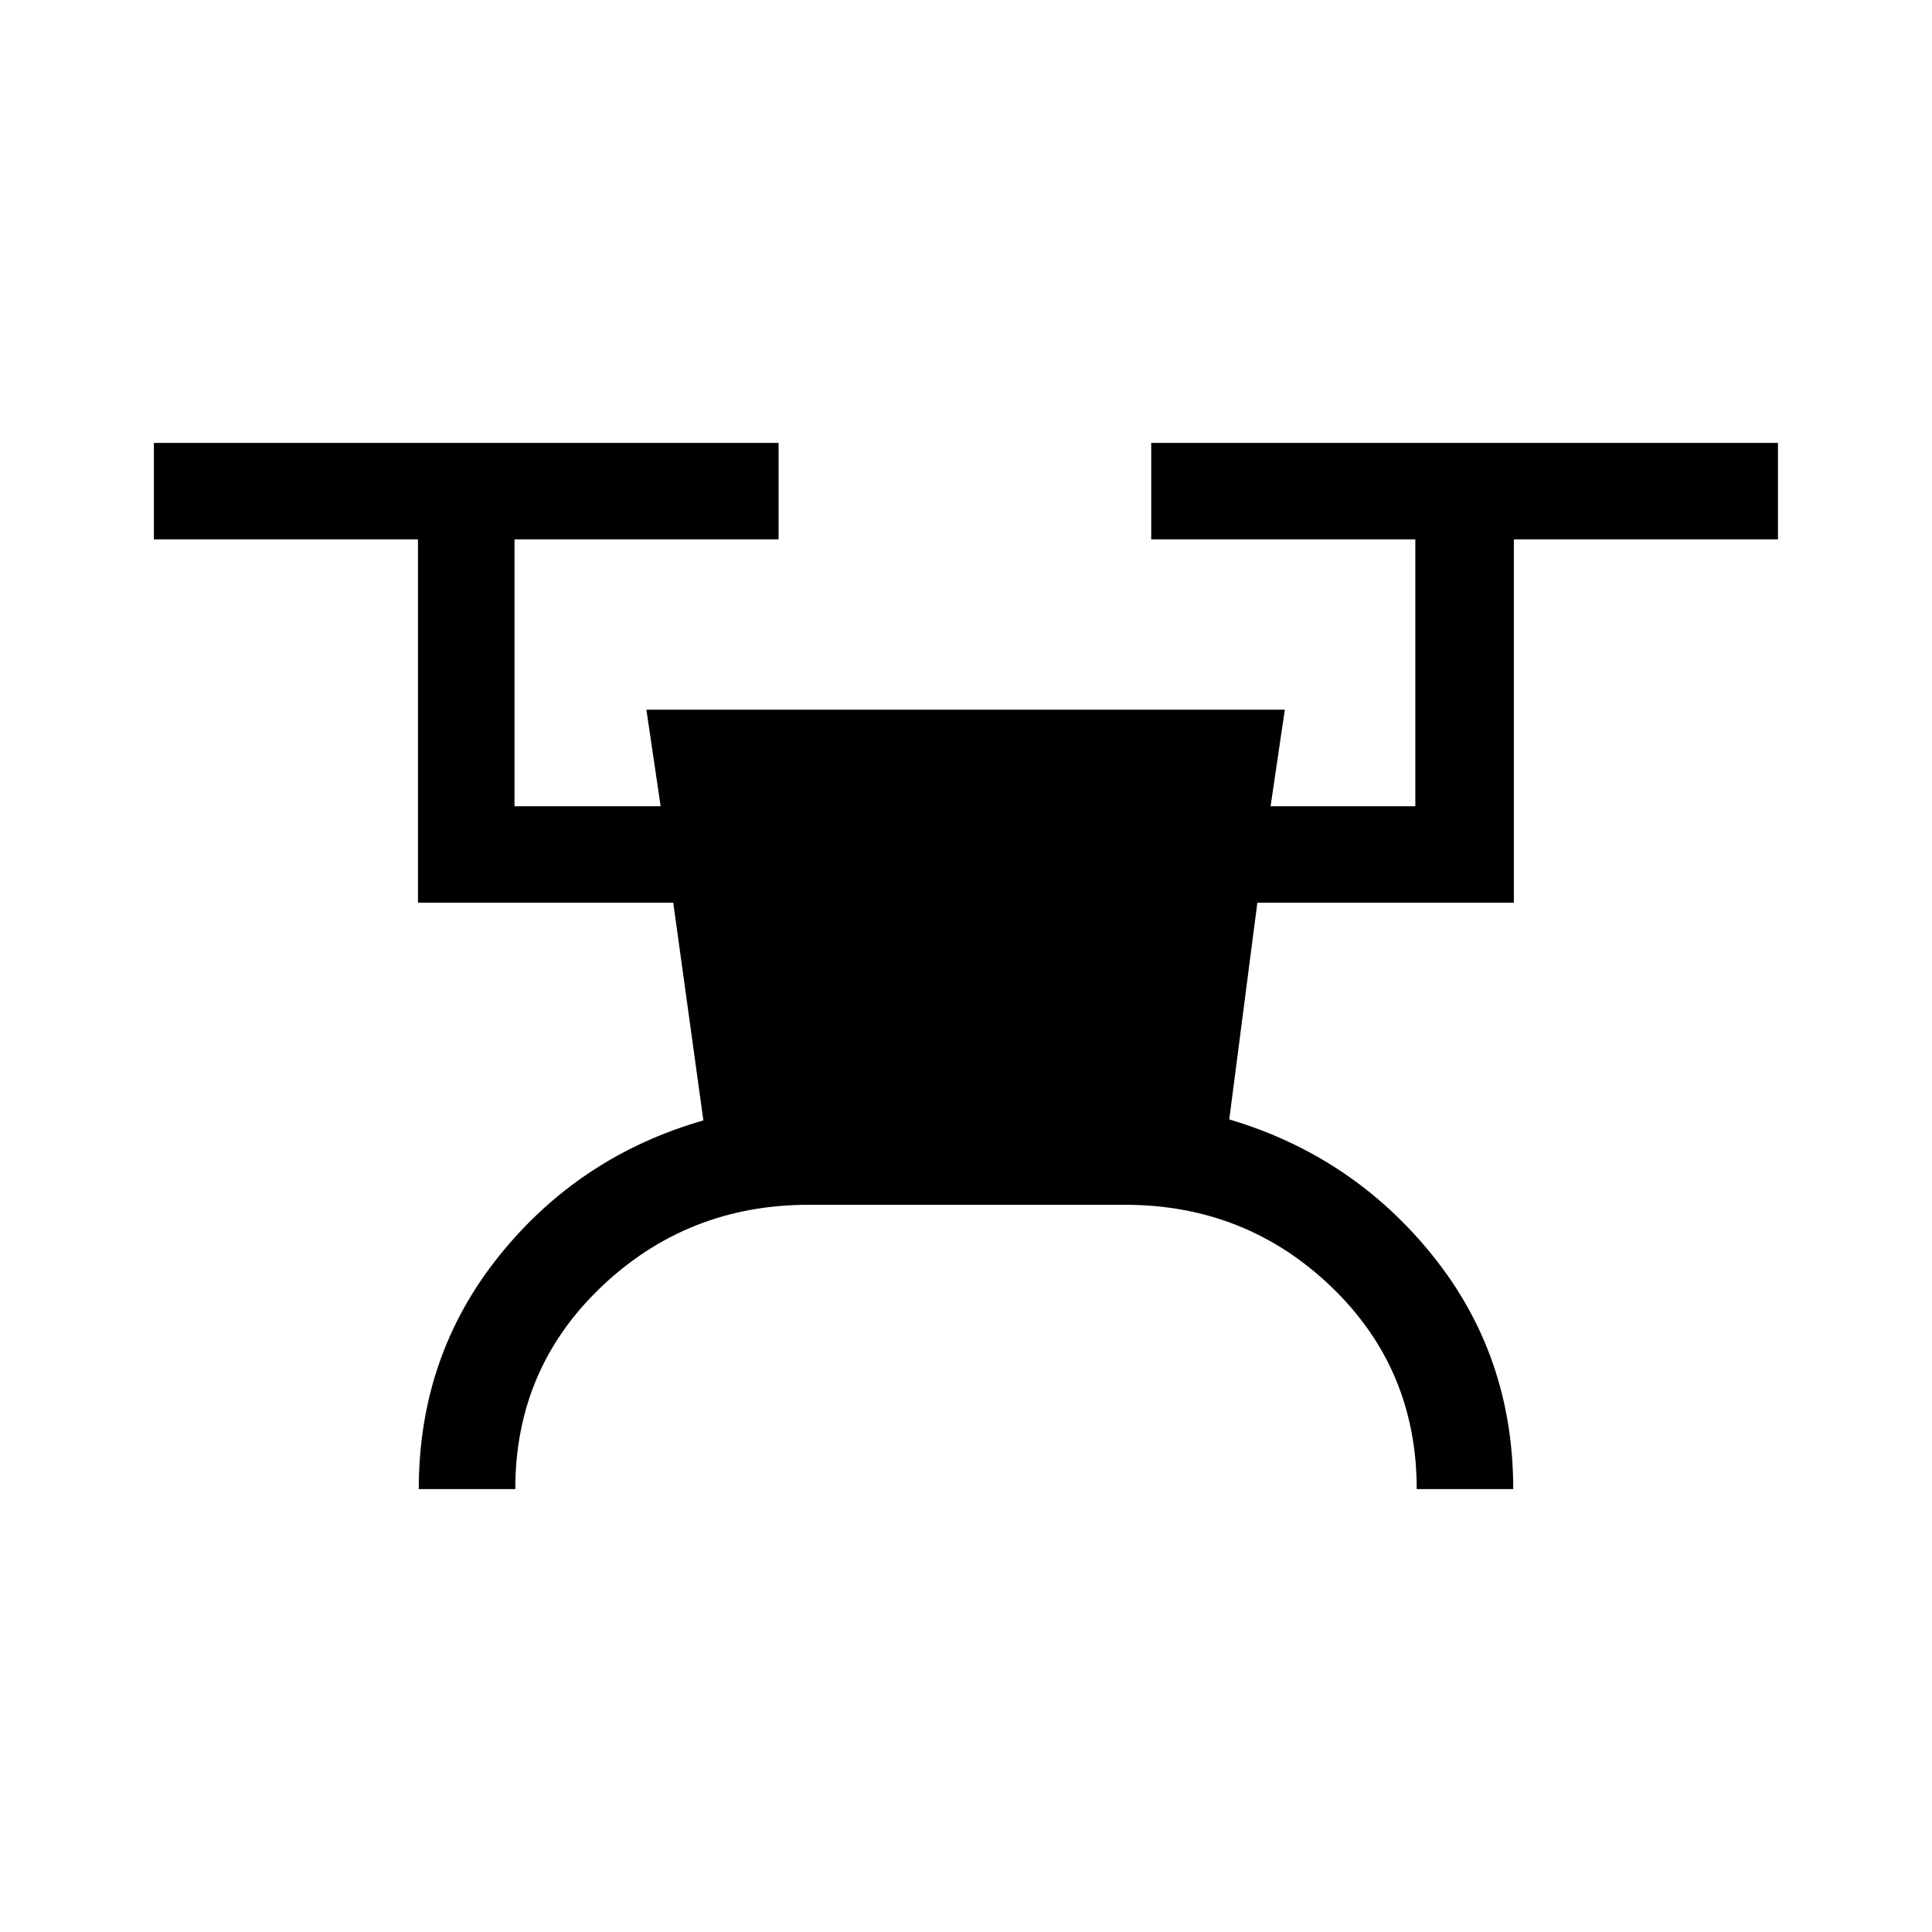<svg xmlns="http://www.w3.org/2000/svg" height="20" viewBox="0 -960 960 960" width="20"><path d="M208.08-220.08q0-66.07 39.83-115.76 39.83-49.69 101.59-67.43l-14.96-108.16H207.69v-180.53H76.46v-47.96h310.42v47.96H255.65v132.57h72.62l-7.08-47.96h317.23l-7.07 47.96h71.92v-132.57H572.04v-47.96h311.42v47.96H752.23v180.53H624.77l-13.96 107.66q61.45 18.25 101.28 67.93 39.83 49.69 39.83 115.76h-47.96q0-59.81-42.46-100.54-42.47-40.73-102.58-40.73H401.88q-60.21 0-103.03 40.73-42.81 40.73-42.81 100.54h-47.96Z"/></svg>